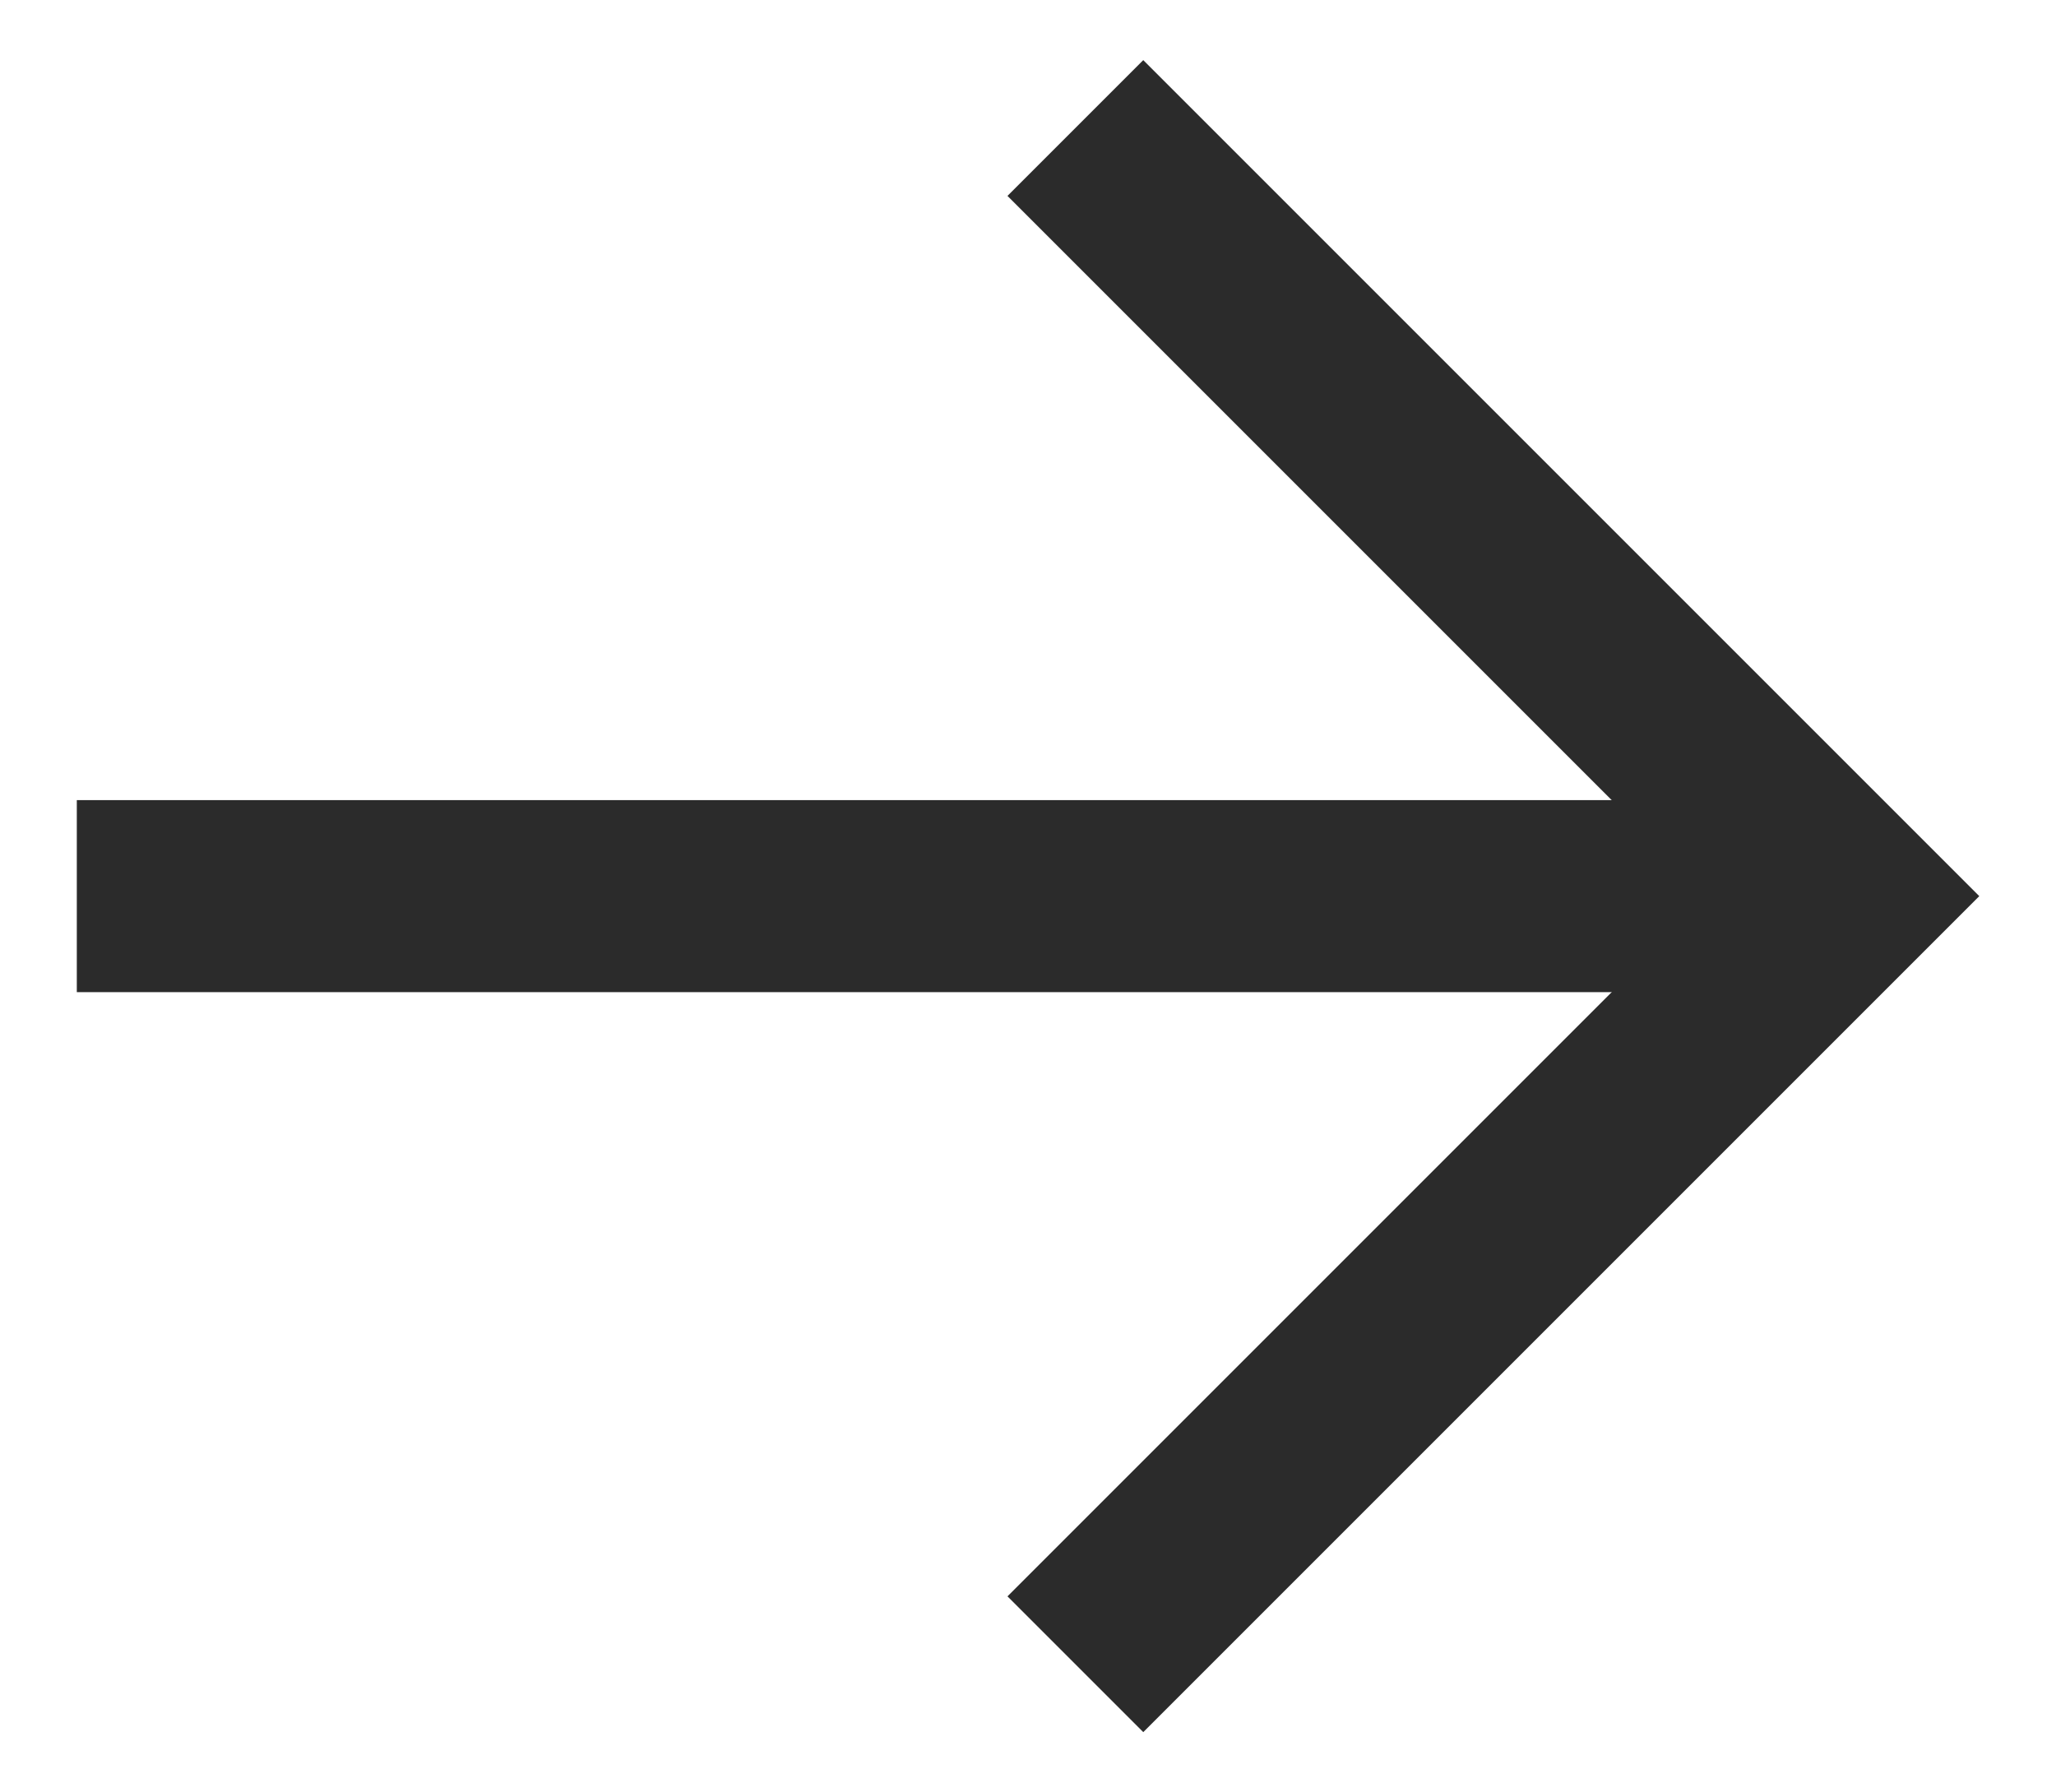 <svg id="Layer_1" data-name="Layer 1" xmlns="http://www.w3.org/2000/svg" viewBox="0 0 16.06 14"><defs><style>.cls-1{fill:none;stroke:#2b2b2b;stroke-miterlimit:10;stroke-width:1.5px;}</style></defs><title>Artboard 1 copy</title><polyline class="cls-1" points="8.4 1 14.4 7 8.4 13"/><line class="cls-1" x1="0.6" y1="7" x2="14.4" y2="7"/></svg>